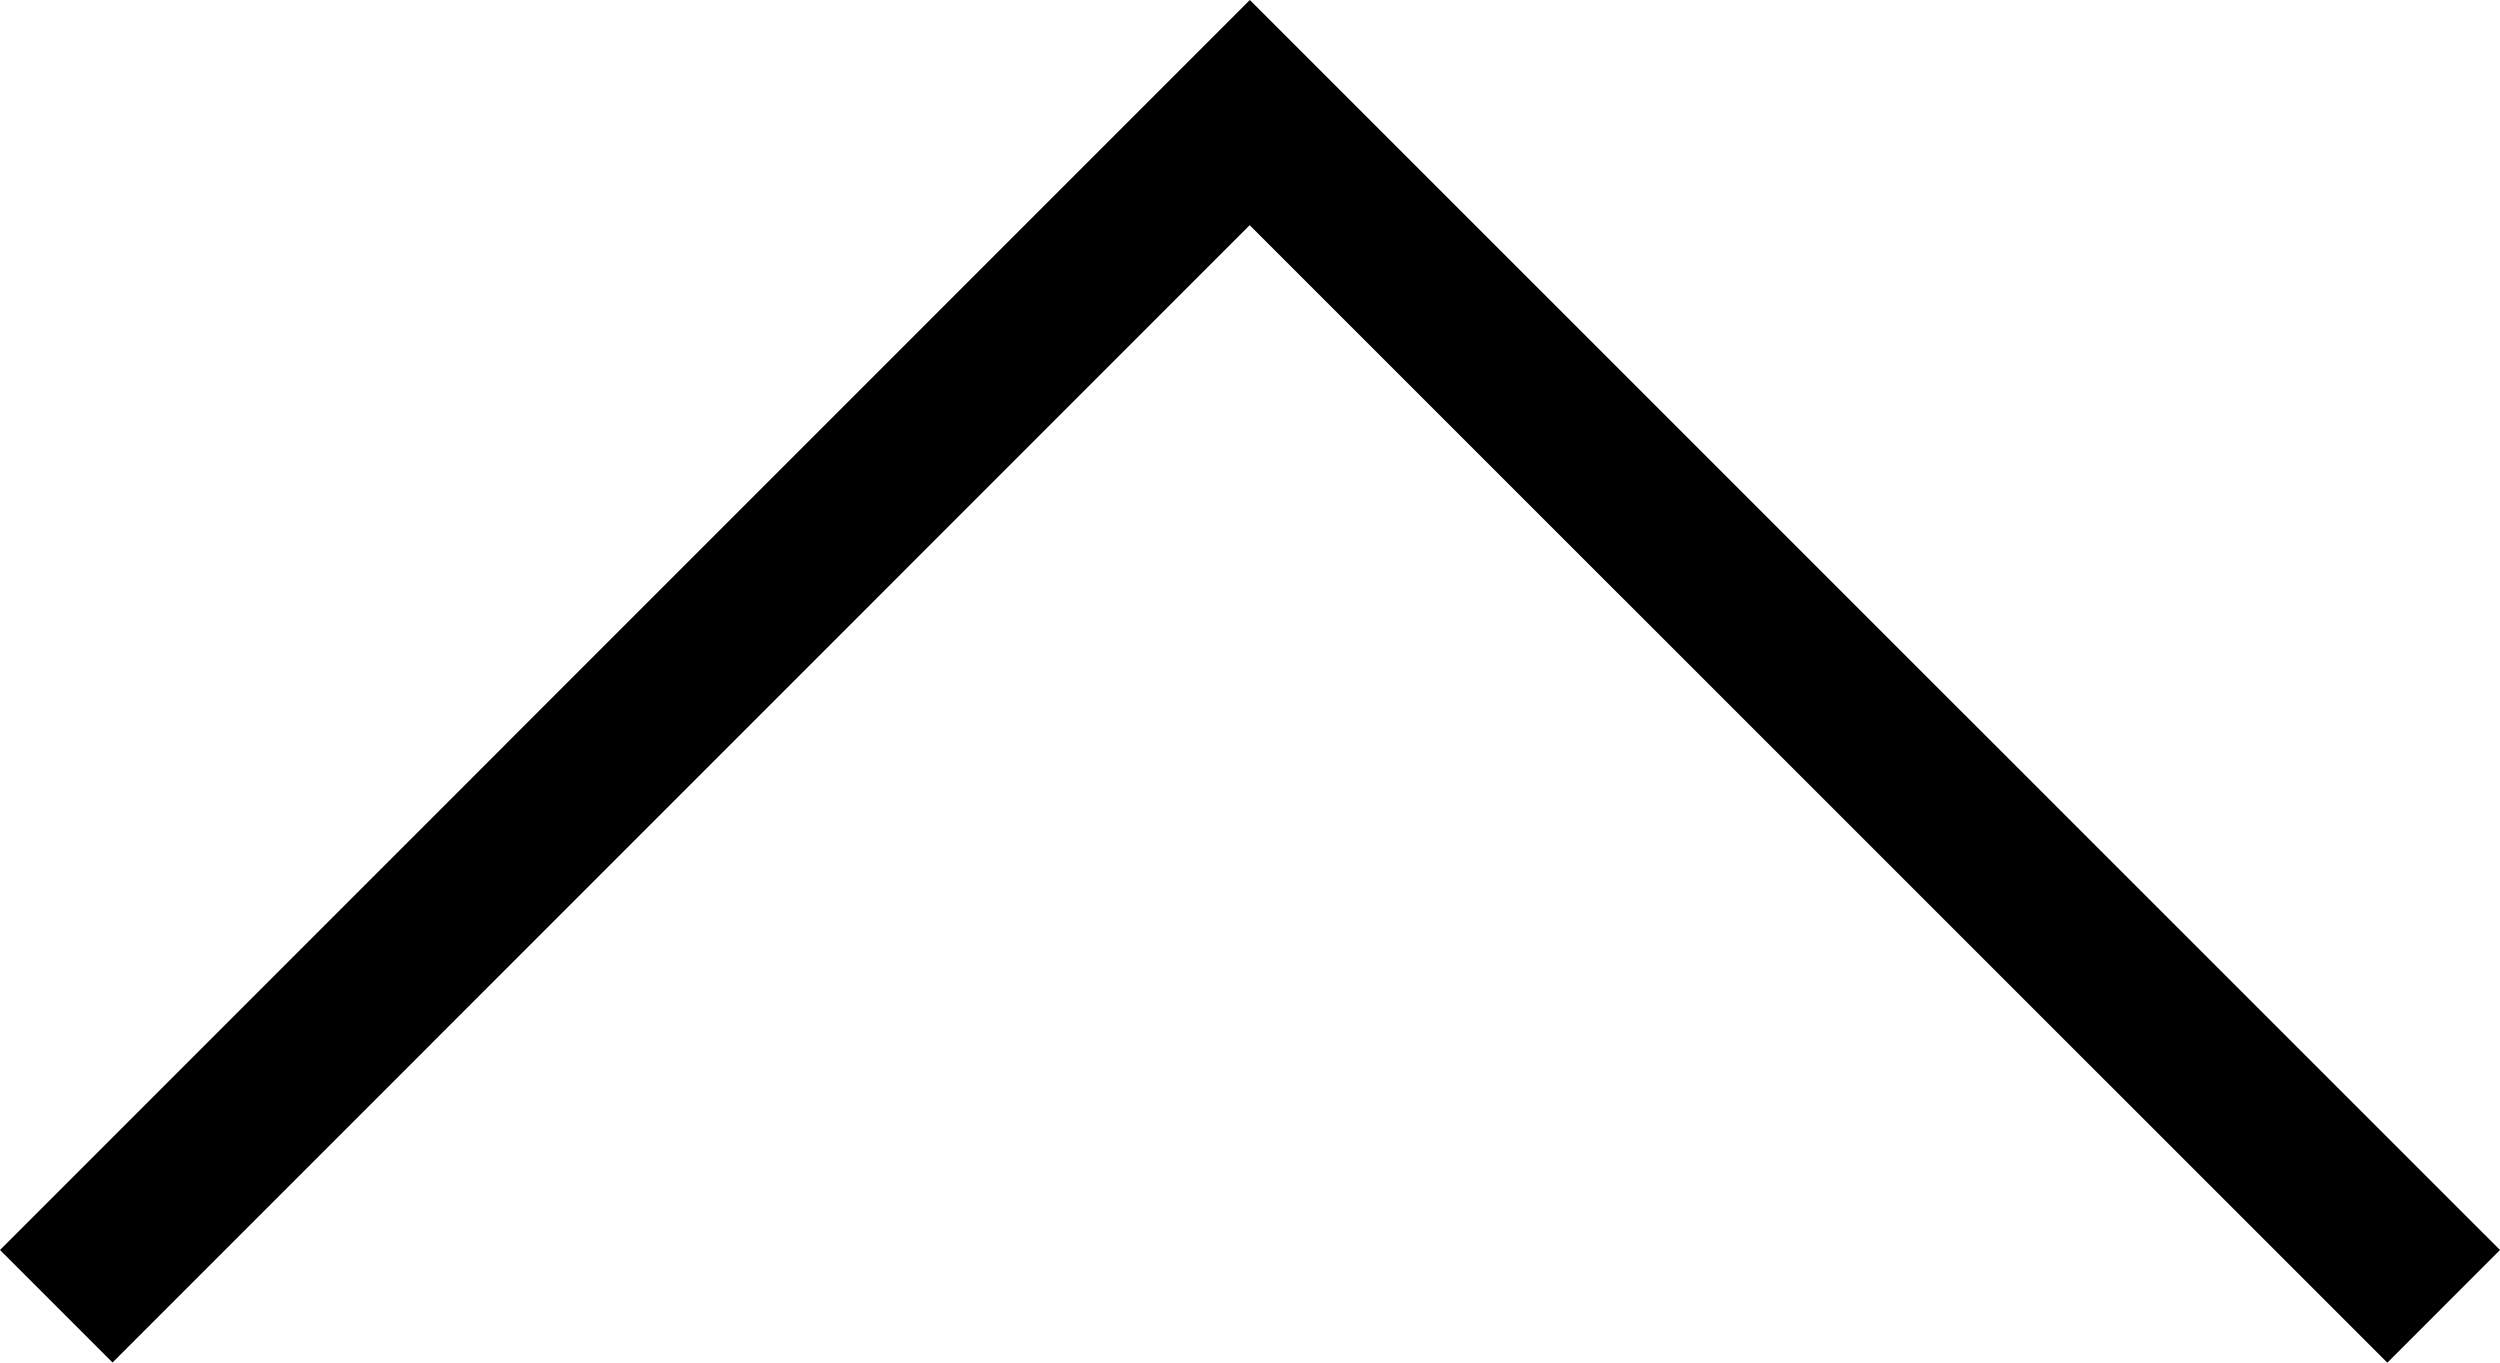 <?xml version="1.0" encoding="utf-8"?>
<svg xmlns="http://www.w3.org/2000/svg" viewBox="0.646 4.367 15.708 8.562" width="739.2px" height="402.918px"><path d="M 16.354 12.221 L 8.499 4.367 L 0.646 12.221 L 1.353 12.928 L 8.498 5.782 L 15.646 12.929 L 16.354 12.221 L 16.354 12.221 Z" fill="#000000" style="" id="object-0" transform="matrix(1, 0, 0, 1, 2.220446049250313e-16, 0)"/></svg>